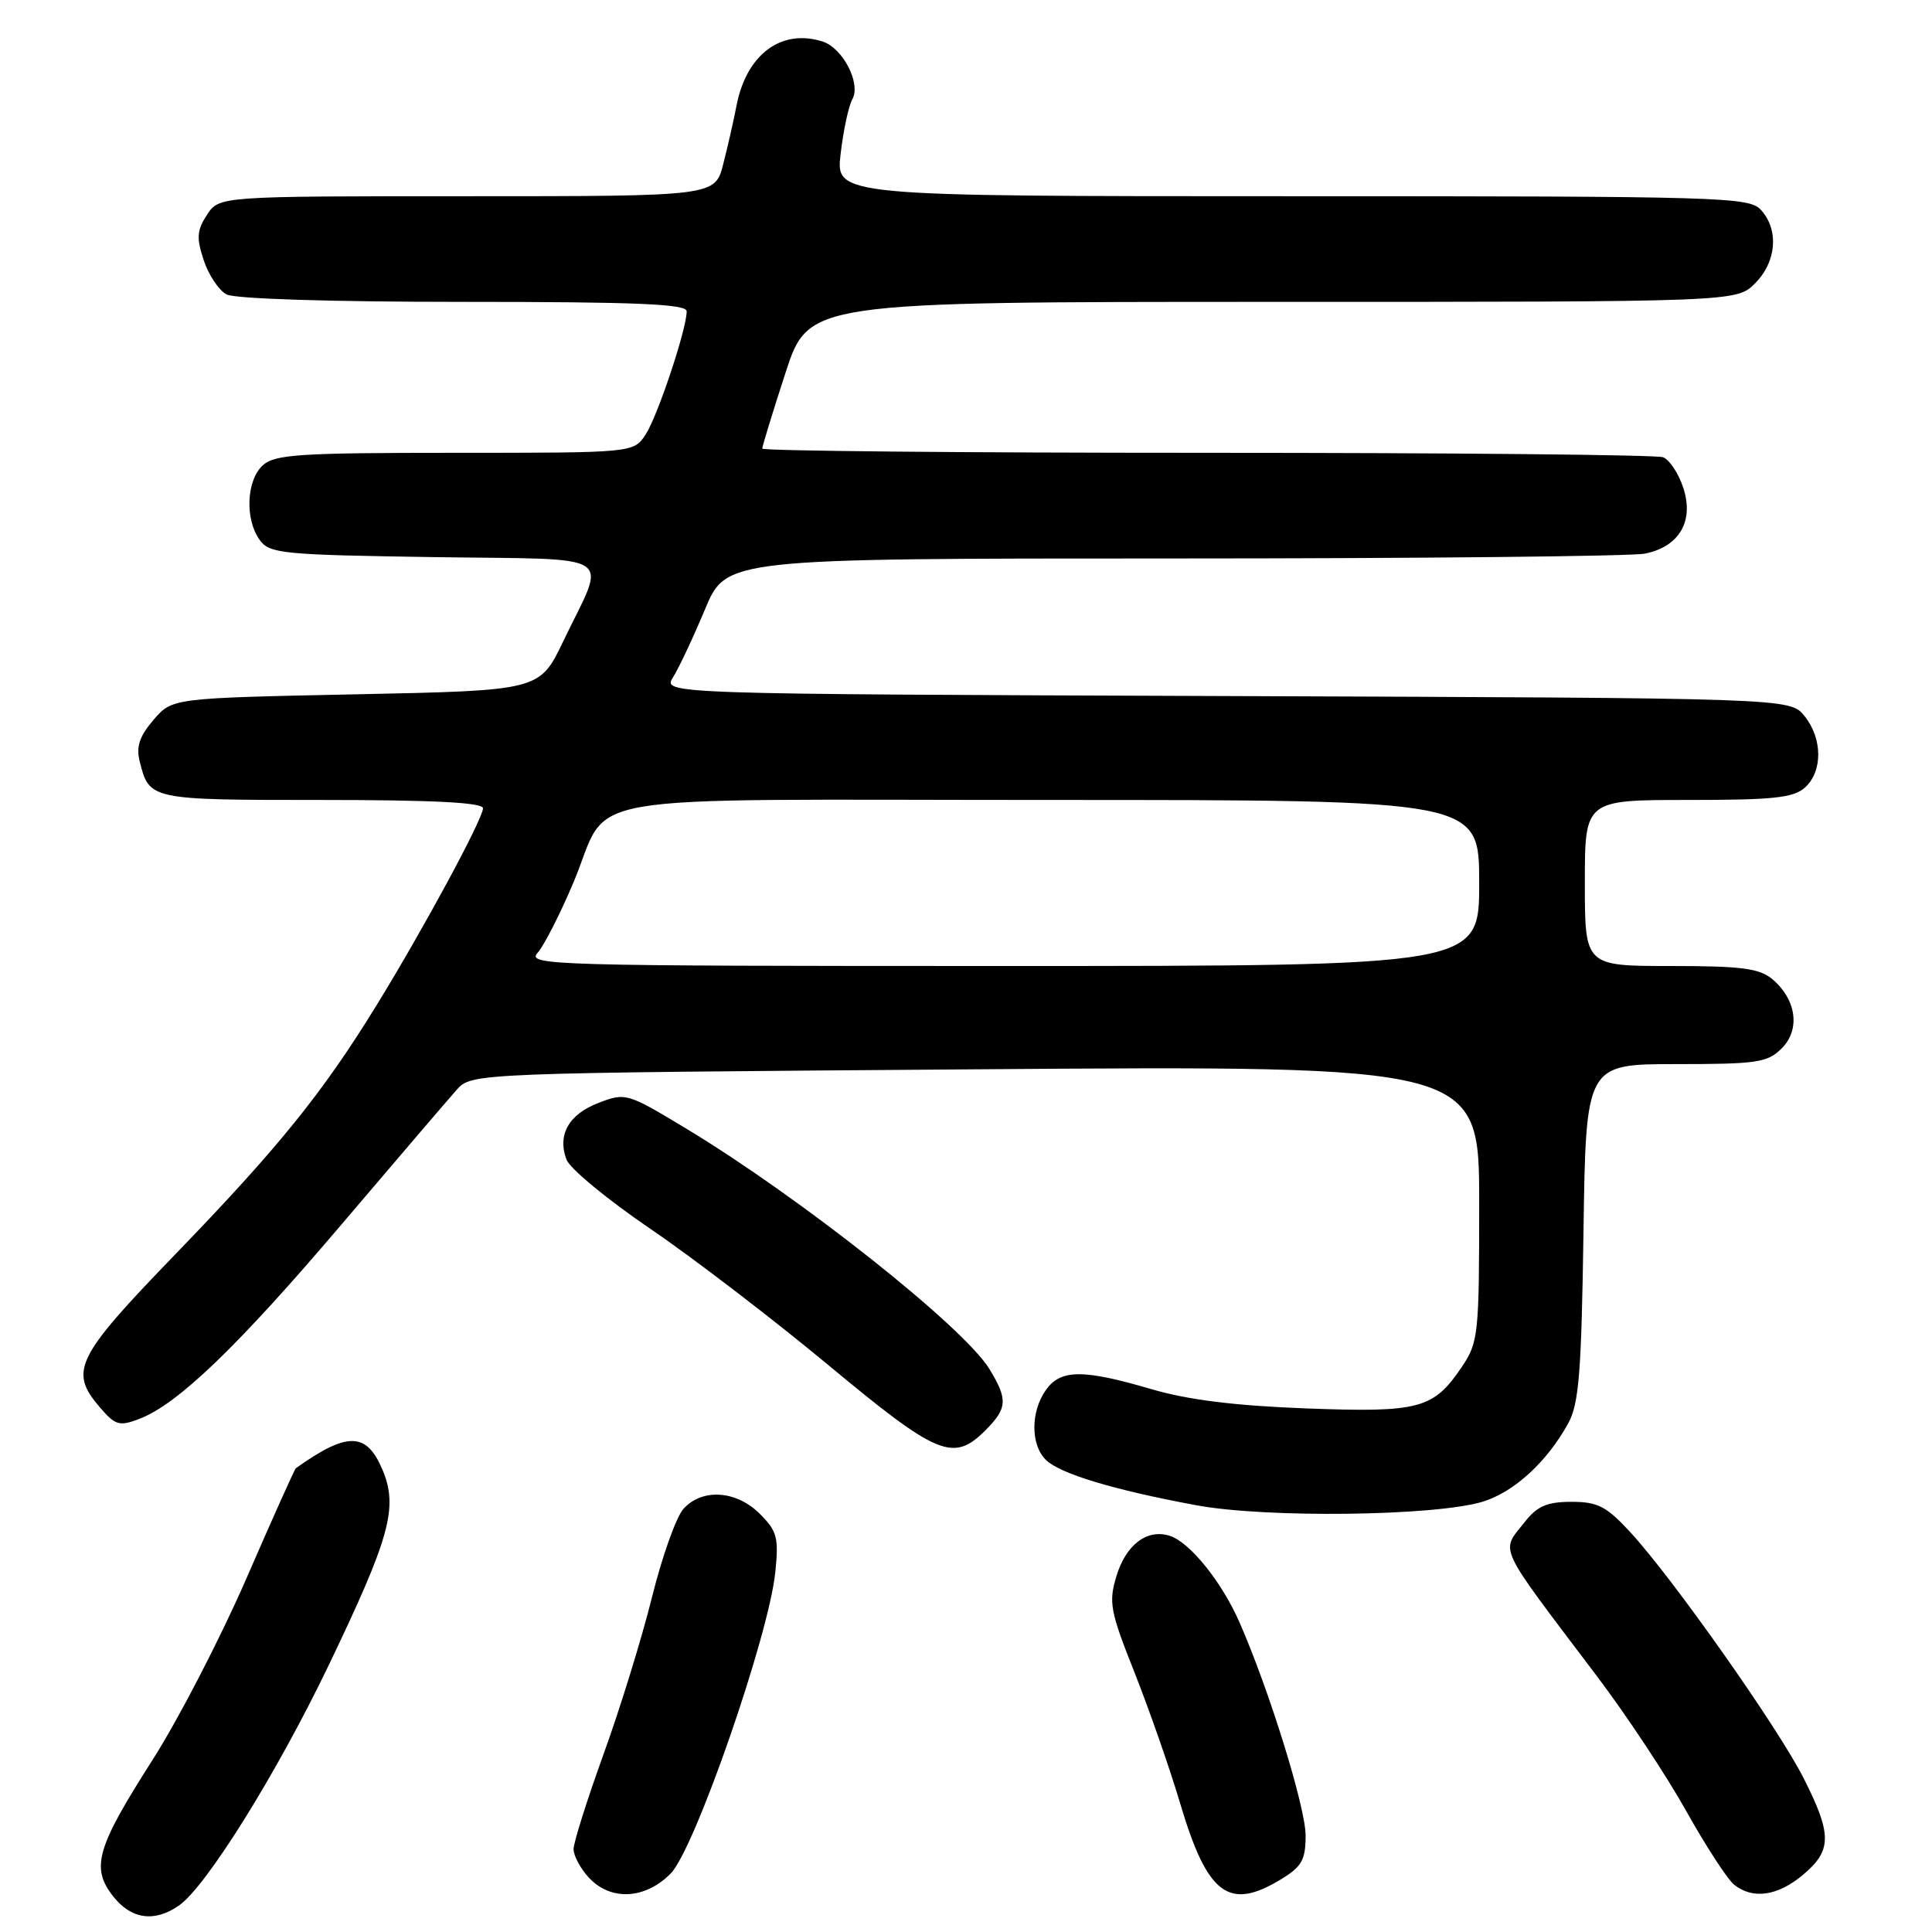 <?xml version="1.0" encoding="UTF-8" standalone="no"?>
<!DOCTYPE svg PUBLIC "-//W3C//DTD SVG 1.1//EN" "http://www.w3.org/Graphics/SVG/1.1/DTD/svg11.dtd" >
<svg xmlns="http://www.w3.org/2000/svg" xmlns:xlink="http://www.w3.org/1999/xlink" version="1.1" viewBox="0 0 256 256">
 <g >
 <path fill="currentColor"
d=" M 23.73 252.48 C 27.34 249.95 36.61 235.08 43.44 220.89 C 51.69 203.72 52.79 199.76 50.68 194.75 C 48.57 189.73 46.02 189.69 39.20 194.55 C 39.04 194.67 36.09 201.23 32.66 209.13 C 29.22 217.03 23.61 227.89 20.18 233.25 C 12.77 244.85 12.02 247.48 14.99 251.27 C 17.40 254.33 20.48 254.75 23.73 252.48 Z  M 88.87 248.25 C 92.05 245.04 101.86 216.78 102.73 208.34 C 103.20 203.74 102.98 202.89 100.68 200.59 C 97.57 197.48 93.05 197.18 90.56 199.93 C 89.60 201.00 87.73 206.25 86.40 211.61 C 85.07 216.97 82.19 226.32 79.99 232.39 C 77.80 238.45 76.00 244.14 76.00 245.02 C 76.00 245.90 76.92 247.61 78.04 248.81 C 80.93 251.91 85.49 251.68 88.87 248.25 Z  M 169.75 249.01 C 172.50 247.33 173.00 246.45 173.00 243.21 C 173.00 239.49 168.21 224.03 164.25 214.99 C 161.90 209.61 157.65 204.34 154.99 203.50 C 151.99 202.55 149.18 204.68 147.93 208.86 C 146.88 212.33 147.10 213.49 150.32 221.59 C 152.26 226.49 155.00 234.32 156.39 239.00 C 159.99 251.10 162.83 253.23 169.75 249.01 Z  M 238.92 248.41 C 242.76 245.19 242.76 243.06 238.97 235.58 C 235.58 228.89 221.62 209.09 216.02 203.02 C 212.85 199.59 211.71 199.00 208.23 199.00 C 205.01 199.00 203.71 199.56 202.07 201.63 C 198.82 205.77 198.11 204.24 211.60 222.10 C 215.51 227.27 220.84 235.32 223.45 240.00 C 226.07 244.68 228.92 249.06 229.80 249.75 C 232.28 251.71 235.58 251.23 238.92 248.41 Z  M 196.44 198.99 C 200.60 197.73 205.01 193.70 207.81 188.57 C 209.22 186.01 209.55 181.81 209.82 163.25 C 210.14 141.00 210.14 141.00 222.07 141.00 C 232.83 141.00 234.20 140.80 236.09 138.91 C 238.58 136.42 238.04 132.45 234.85 129.75 C 233.14 128.31 230.78 128.00 221.39 128.00 C 210.00 128.00 210.00 128.00 210.00 117.00 C 210.00 106.00 210.00 106.00 223.67 106.00 C 234.99 106.00 237.66 105.72 239.17 104.35 C 241.54 102.20 241.51 97.85 239.09 94.86 C 237.18 92.50 237.18 92.50 162.49 92.23 C 87.79 91.96 87.79 91.96 89.19 89.73 C 89.96 88.50 91.86 84.46 93.41 80.75 C 96.23 74.00 96.23 74.00 155.49 74.00 C 188.08 74.00 216.19 73.71 217.94 73.36 C 222.52 72.45 224.50 69.05 223.04 64.63 C 222.42 62.73 221.21 60.91 220.37 60.59 C 219.53 60.26 192.32 60.00 159.92 60.00 C 127.51 60.00 101.00 59.75 101.00 59.44 C 101.00 59.14 102.38 54.64 104.07 49.44 C 107.14 40.00 107.14 40.00 168.62 40.00 C 230.09 40.00 230.09 40.00 232.55 37.55 C 235.40 34.69 235.74 30.48 233.35 27.83 C 231.78 26.10 228.53 26.00 171.21 26.00 C 110.72 26.00 110.72 26.00 111.39 20.37 C 111.75 17.27 112.45 14.02 112.94 13.15 C 114.11 11.06 111.68 6.35 108.99 5.50 C 103.52 3.76 98.90 7.21 97.59 14.01 C 97.22 15.93 96.43 19.41 95.83 21.75 C 94.74 26.00 94.74 26.00 61.89 26.00 C 29.05 26.00 29.05 26.00 27.43 28.46 C 26.09 30.51 26.01 31.51 26.99 34.47 C 27.63 36.42 28.99 38.46 30.01 39.01 C 31.12 39.60 43.79 40.00 61.43 40.00 C 84.42 40.00 91.00 40.28 90.99 41.25 C 90.98 43.63 87.14 55.14 85.55 57.57 C 83.95 60.00 83.95 60.00 60.31 60.00 C 39.70 60.00 36.42 60.21 34.83 61.65 C 32.64 63.63 32.43 68.83 34.42 71.56 C 35.73 73.36 37.41 73.52 57.46 73.82 C 82.32 74.19 80.40 72.94 74.62 85.00 C 71.50 91.50 71.50 91.50 47.16 92.00 C 22.82 92.50 22.82 92.50 20.34 95.39 C 18.48 97.56 18.02 98.93 18.51 100.89 C 19.79 105.99 19.82 106.00 42.62 106.00 C 57.46 106.00 64.00 106.34 64.00 107.10 C 64.00 108.50 56.06 123.19 49.83 133.31 C 42.73 144.84 36.90 152.06 23.25 166.18 C 9.98 179.90 9.11 181.69 13.26 186.51 C 15.28 188.87 15.82 189.02 18.46 188.01 C 23.53 186.09 31.51 178.41 45.24 162.26 C 52.53 153.68 59.40 145.66 60.50 144.42 C 62.50 142.18 62.50 142.18 129.25 141.69 C 196.00 141.19 196.00 141.19 196.00 159.45 C 196.00 176.80 195.89 177.87 193.72 181.09 C 189.94 186.70 188.12 187.19 173.00 186.62 C 163.58 186.26 157.38 185.49 152.50 184.05 C 143.45 181.40 140.51 181.43 138.56 184.22 C 136.56 187.07 136.56 191.42 138.56 193.42 C 140.41 195.26 147.45 197.40 158.50 199.45 C 167.72 201.17 190.11 200.90 196.44 198.99 Z  M 130.55 189.55 C 133.49 186.60 133.57 185.45 131.10 181.40 C 127.73 175.86 106.19 158.78 91.05 149.62 C 83.12 144.83 82.91 144.76 79.35 146.12 C 75.37 147.64 73.83 150.34 75.06 153.65 C 75.50 154.84 80.51 158.97 86.18 162.83 C 91.86 166.69 102.49 174.84 109.82 180.93 C 124.23 192.90 126.32 193.77 130.55 189.55 Z  M 71.24 126.25 C 72.09 125.29 74.21 121.13 75.95 117.02 C 81.13 104.75 73.94 106.00 139.15 106.00 C 196.00 106.00 196.00 106.00 196.00 117.00 C 196.00 128.00 196.00 128.00 132.85 128.00 C 72.77 128.00 69.77 127.91 71.24 126.25 Z "/>
</g>
</svg>